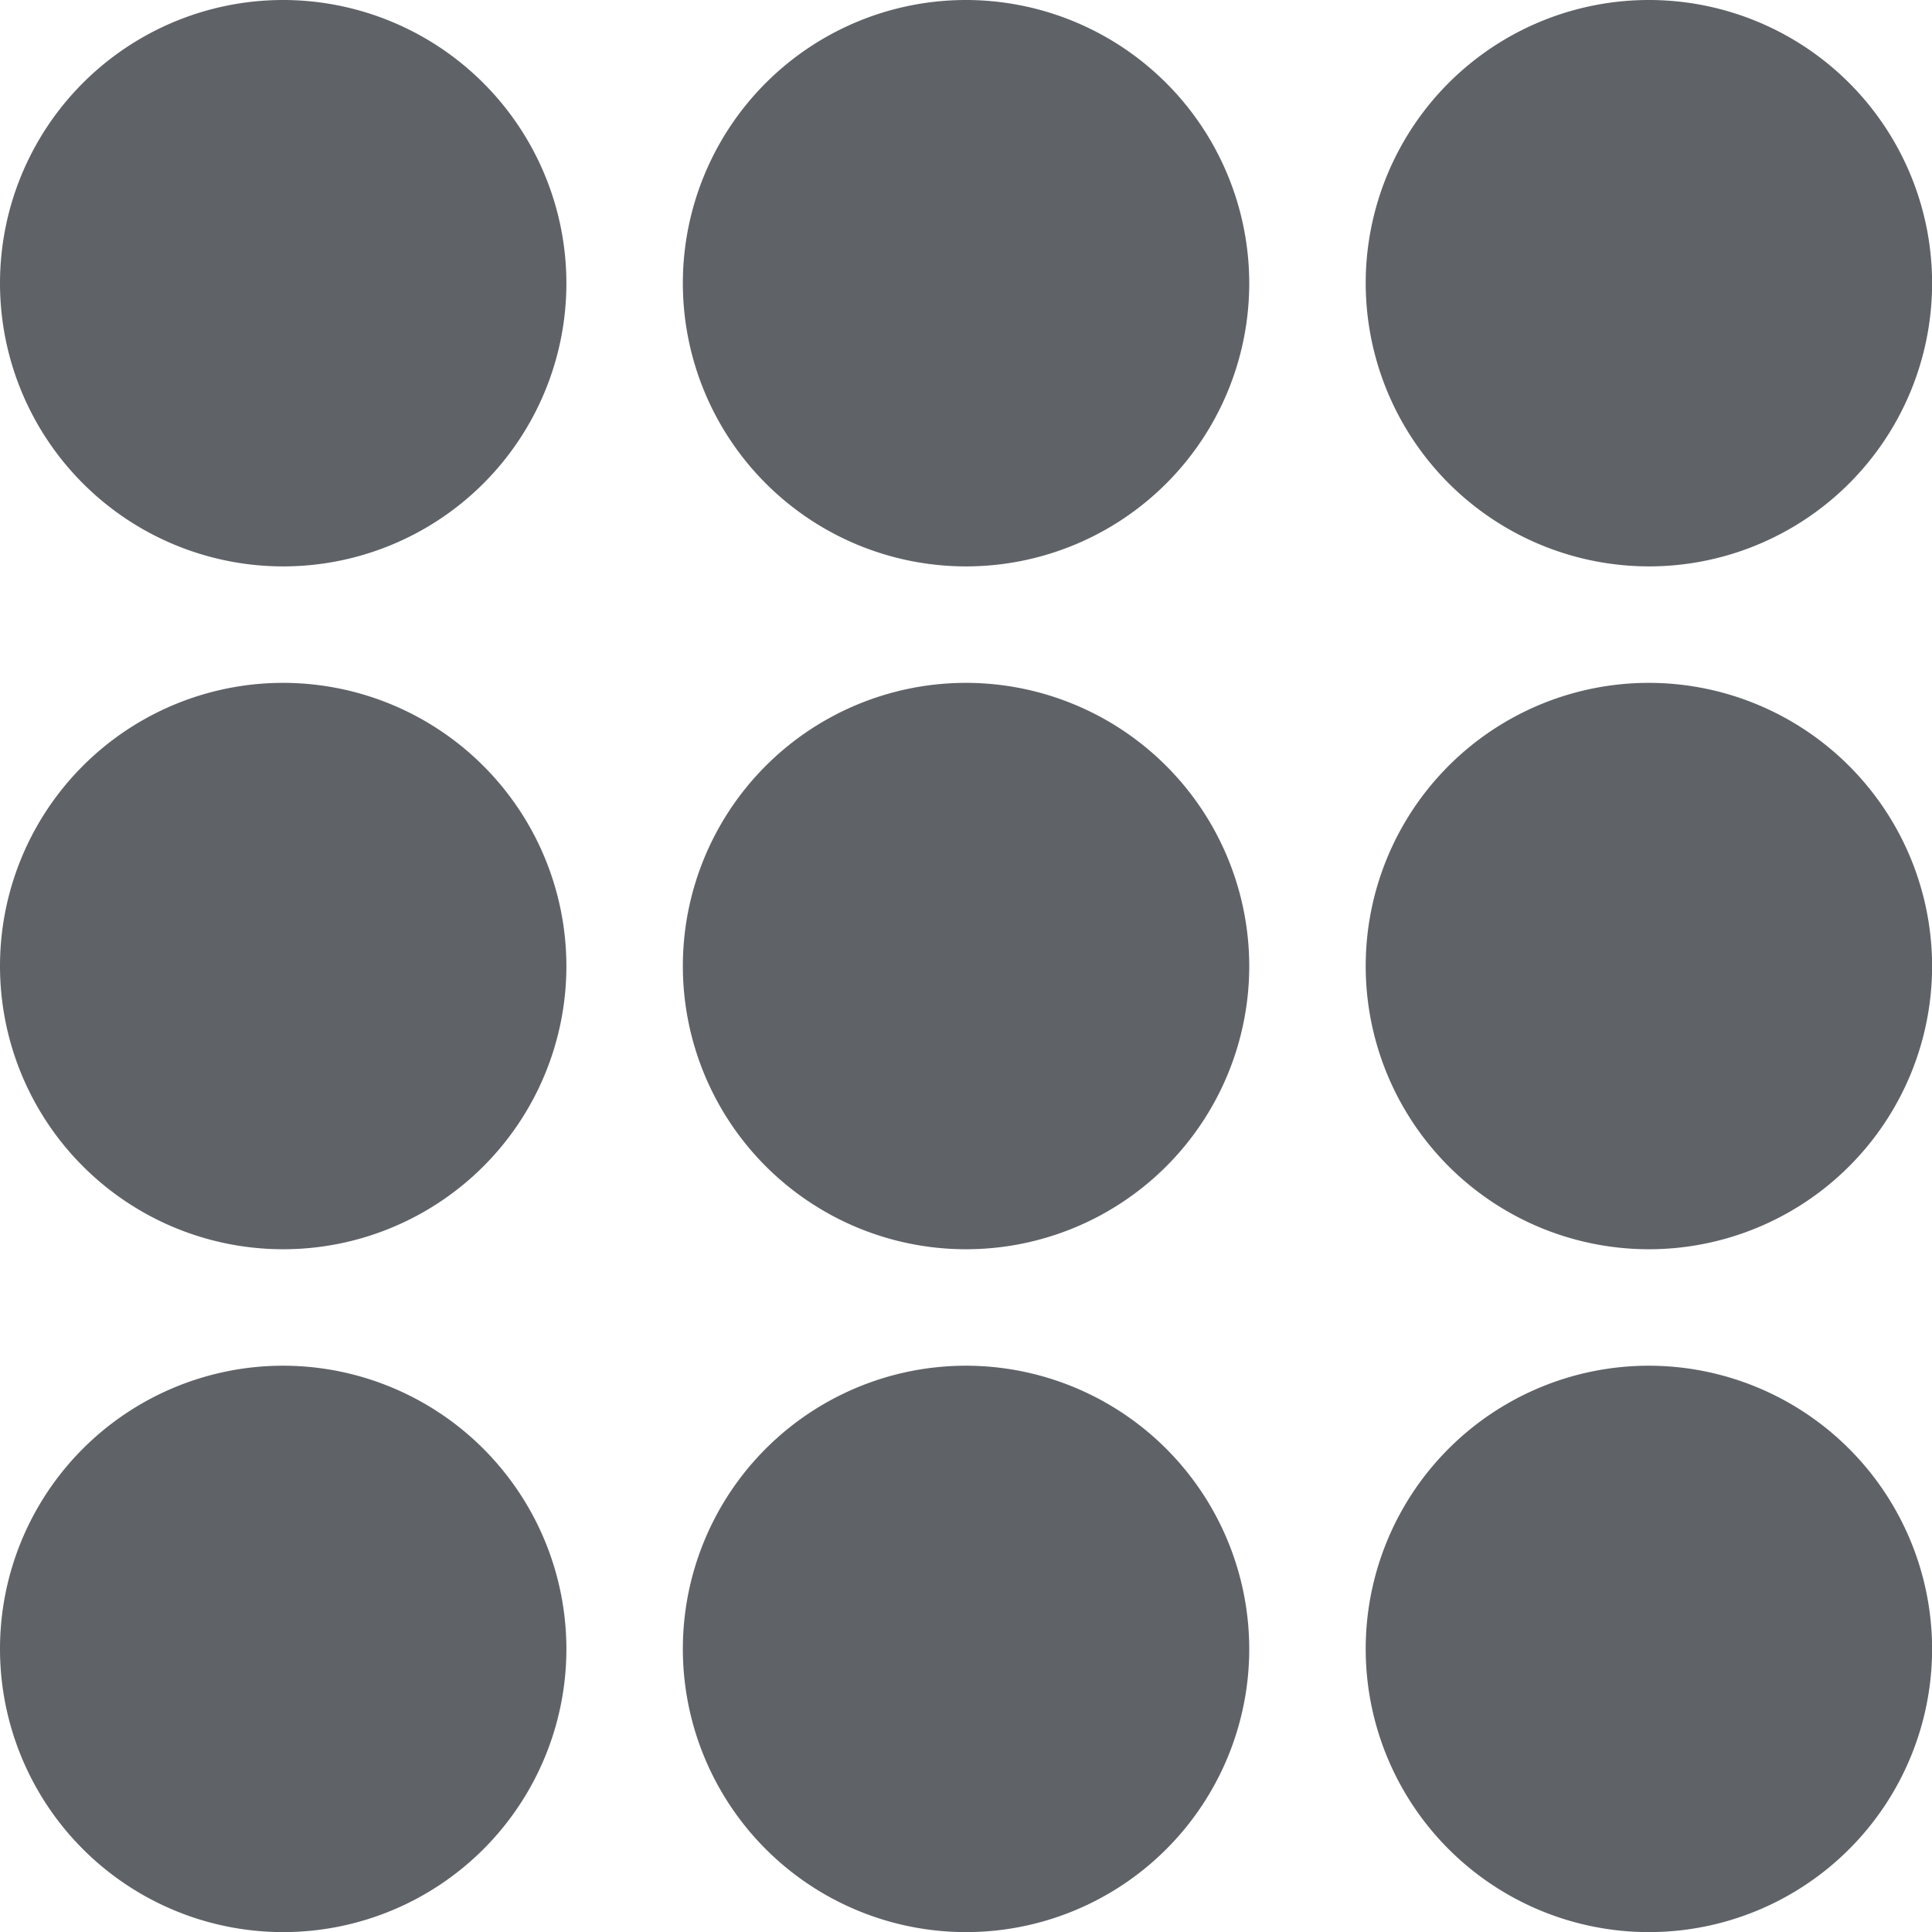 <svg id="menu" xmlns="http://www.w3.org/2000/svg" width="18.979" height="18.979" viewBox="0 0 18.979 18.979">
  <path id="Path_182" data-name="Path 182" d="M2.782,40a2.782,2.782,0,1,0,2.782,2.782A2.785,2.785,0,0,0,2.782,40Z" transform="translate(0 -26.584)" fill="#5f6368"/>
  <path id="Path_183" data-name="Path 183" d="M22.782,40a2.782,2.782,0,1,0,2.782,2.782A2.785,2.785,0,0,0,22.782,40Z" transform="translate(-13.292 -26.584)" fill="#5f6368"/>
  <path id="Path_184" data-name="Path 184" d="M42.782,40a2.782,2.782,0,1,0,2.782,2.782A2.785,2.785,0,0,0,42.782,40Z" transform="translate(-26.584 -26.584)" fill="#5f6368"/>
  <path id="Path_185" data-name="Path 185" d="M2.782,20a2.782,2.782,0,1,0,2.782,2.782A2.785,2.785,0,0,0,2.782,20Z" transform="translate(0 -13.292)" fill="#5f6368"/>
  <path id="Path_186" data-name="Path 186" d="M22.782,20a2.782,2.782,0,1,0,2.782,2.782A2.785,2.785,0,0,0,22.782,20Z" transform="translate(-13.292 -13.292)" fill="#5f6368"/>
  <path id="Path_187" data-name="Path 187" d="M42.782,20a2.782,2.782,0,1,0,2.782,2.782A2.785,2.785,0,0,0,42.782,20Z" transform="translate(-26.584 -13.292)" fill="#5f6368"/>
  <path id="Path_188" data-name="Path 188" d="M2.782,0A2.782,2.782,0,1,0,5.564,2.782,2.785,2.785,0,0,0,2.782,0Z" fill="#5f6368"/>
  <path id="Path_189" data-name="Path 189" d="M22.782,0a2.782,2.782,0,1,0,2.782,2.782A2.785,2.785,0,0,0,22.782,0Z" transform="translate(-13.292)" fill="#5f6368"/>
  <path id="Path_190" data-name="Path 190" d="M42.782,5.564A2.782,2.782,0,1,0,40,2.782,2.785,2.785,0,0,0,42.782,5.564Z" transform="translate(-26.584)" fill="#5f6368"/>
</svg>
